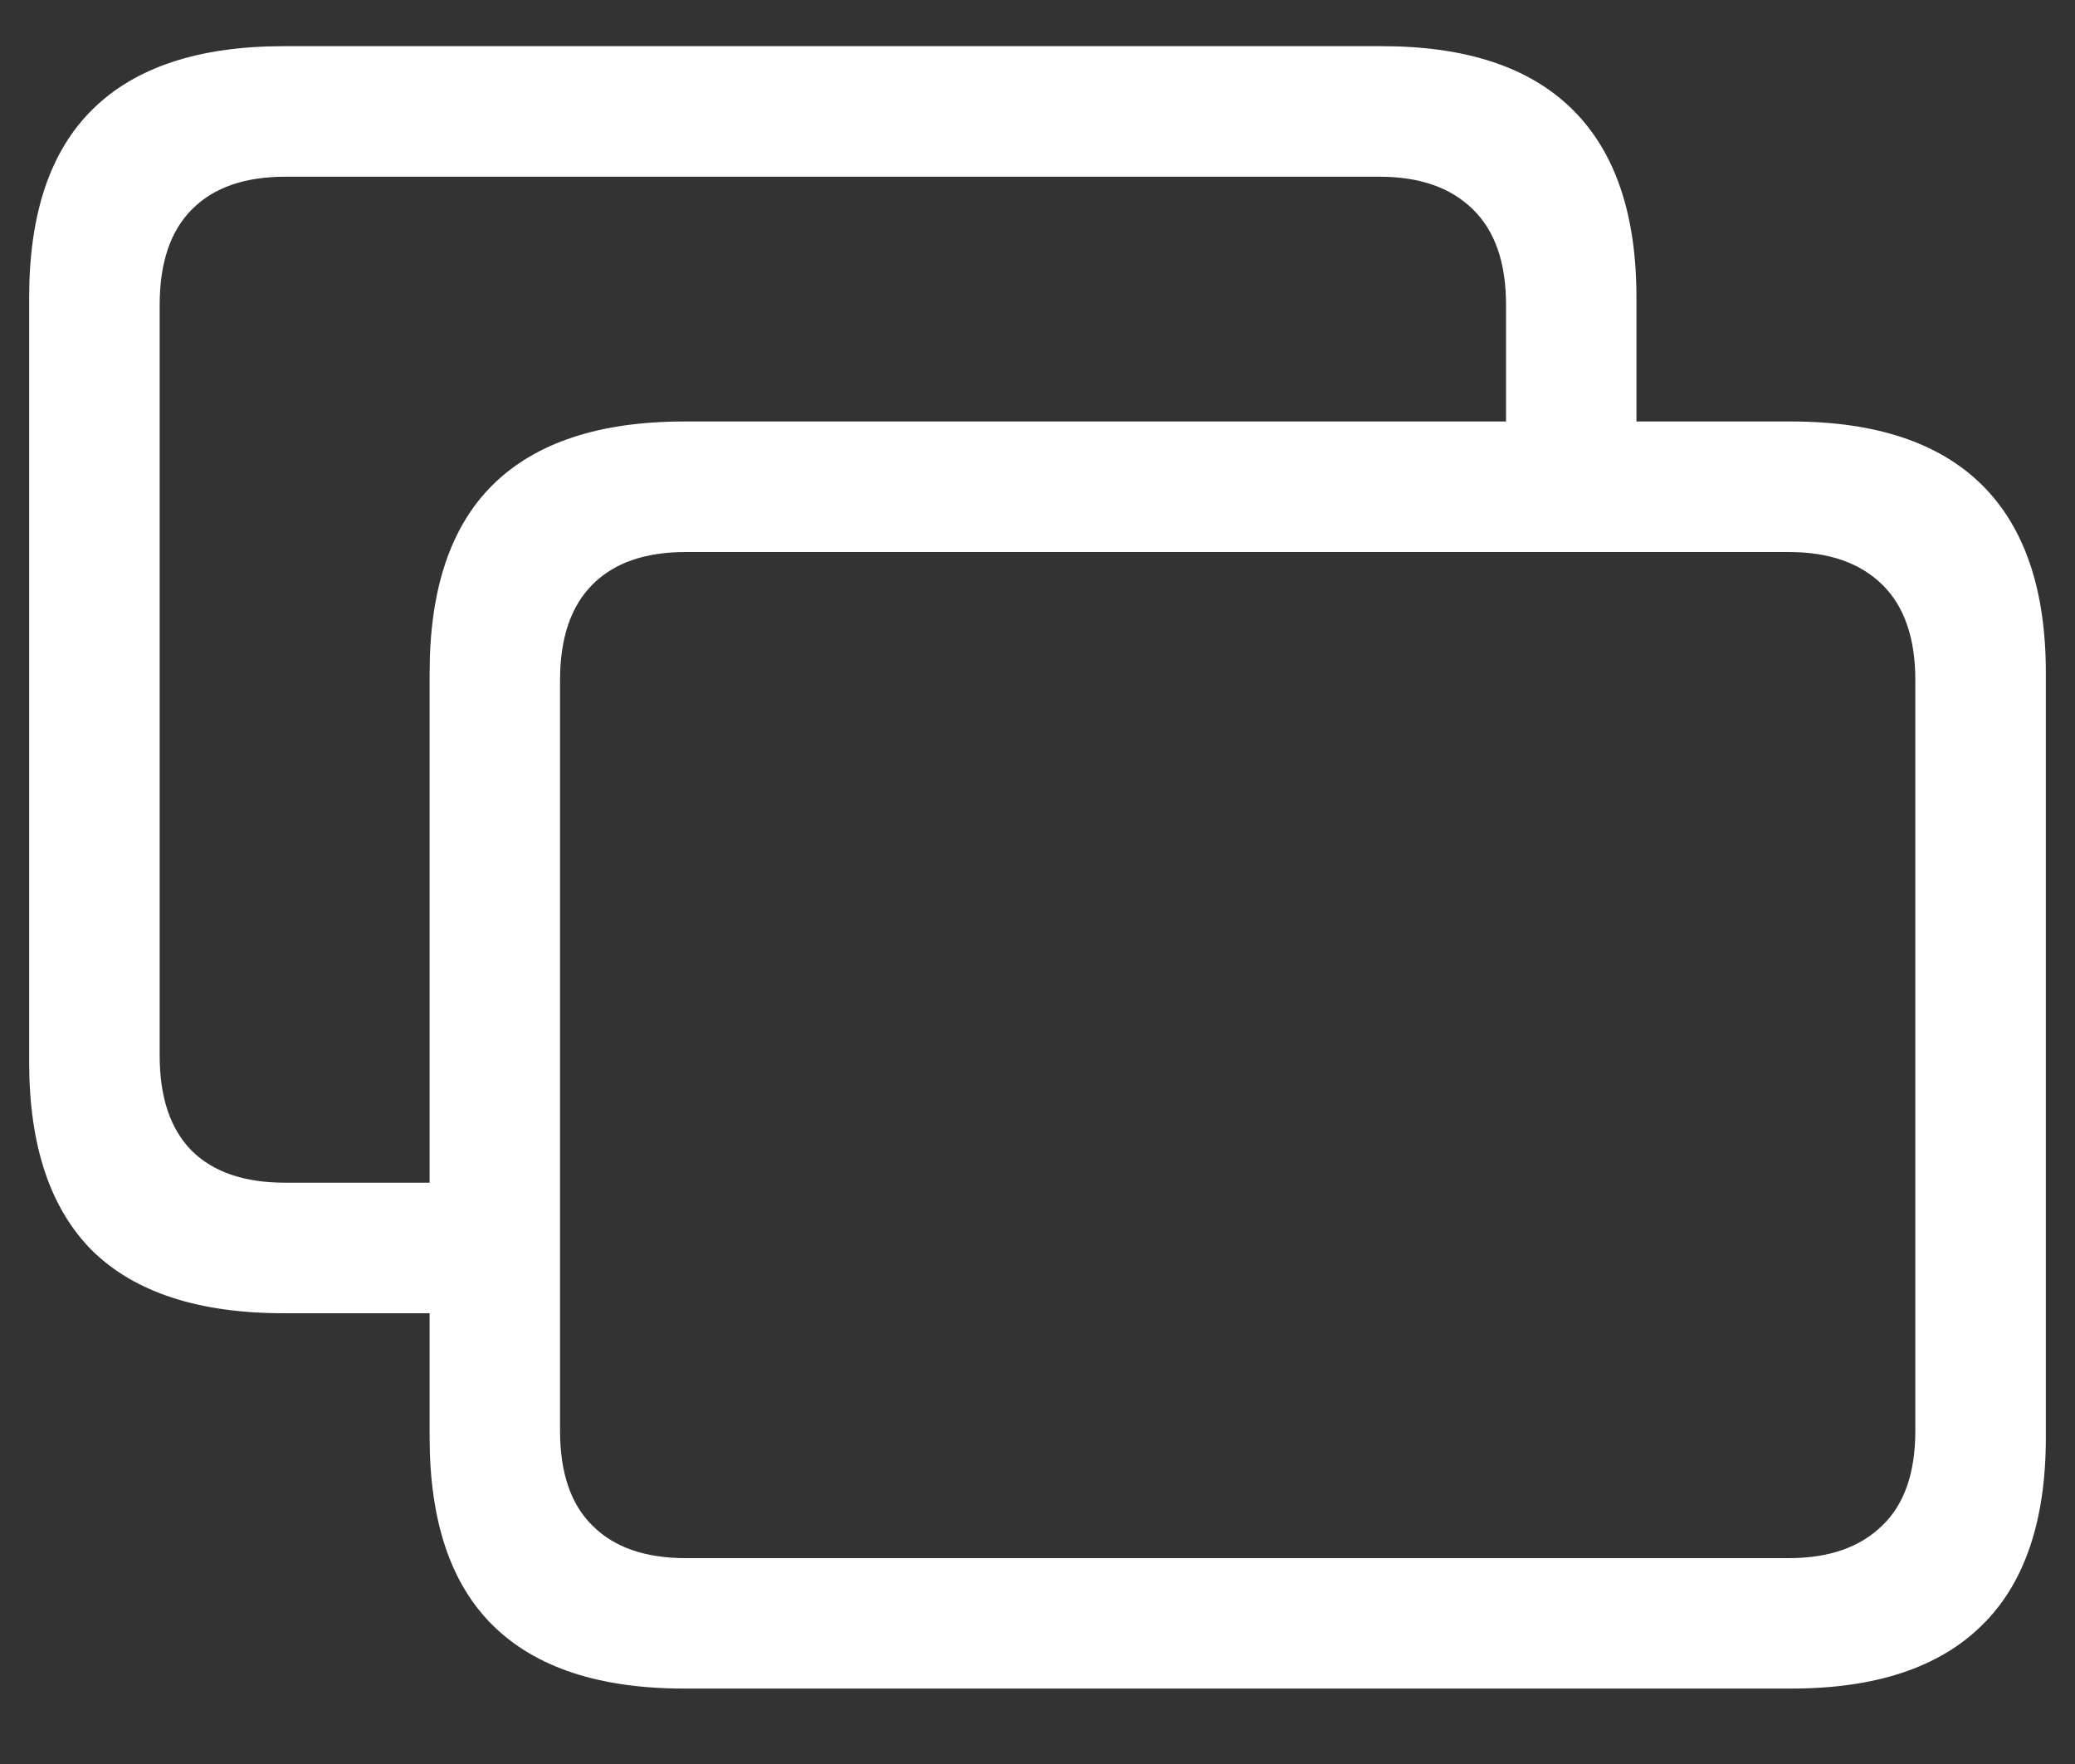<svg width="20" height="17" viewBox="0 0 20 17" fill="none" xmlns="http://www.w3.org/2000/svg">
<rect x="0" y="0" width="20" height="17" fill="#333333" stroke="none"/>
<path d="M2.734 12.656H4.672V11.398H2.75C2.359 11.398 2.06 11.297 1.852 11.094C1.643 10.885 1.539 10.578 1.539 10.172V2.938C1.539 2.531 1.643 2.224 1.852 2.016C2.06 1.807 2.359 1.703 2.75 1.703H13.297C13.682 1.703 13.982 1.807 14.195 2.016C14.409 2.224 14.516 2.531 14.516 2.938V4.57H15.773V2.867C15.773 2.065 15.568 1.461 15.156 1.055C14.745 0.648 14.133 0.445 13.32 0.445H2.734C1.917 0.445 1.302 0.648 0.891 1.055C0.484 1.456 0.281 2.06 0.281 2.867V10.234C0.281 11.042 0.484 11.648 0.891 12.055C1.302 12.456 1.917 12.656 2.734 12.656ZM6.594 16.273H17.266C18.078 16.273 18.69 16.07 19.102 15.664C19.513 15.263 19.719 14.659 19.719 13.852V6.484C19.719 5.682 19.513 5.078 19.102 4.672C18.69 4.266 18.078 4.062 17.266 4.062H6.594C5.776 4.062 5.161 4.266 4.75 4.672C4.344 5.073 4.141 5.677 4.141 6.484V13.852C4.141 14.659 4.344 15.263 4.75 15.664C5.161 16.07 5.776 16.273 6.594 16.273ZM6.609 15.016C6.219 15.016 5.919 14.912 5.711 14.703C5.503 14.5 5.398 14.195 5.398 13.789V6.555C5.398 6.148 5.503 5.841 5.711 5.633C5.919 5.424 6.219 5.32 6.609 5.32H17.242C17.628 5.32 17.927 5.424 18.141 5.633C18.354 5.841 18.461 6.148 18.461 6.555V13.789C18.461 14.195 18.354 14.5 18.141 14.703C17.927 14.912 17.628 15.016 17.242 15.016H6.609Z" fill="white"/>
</svg>
